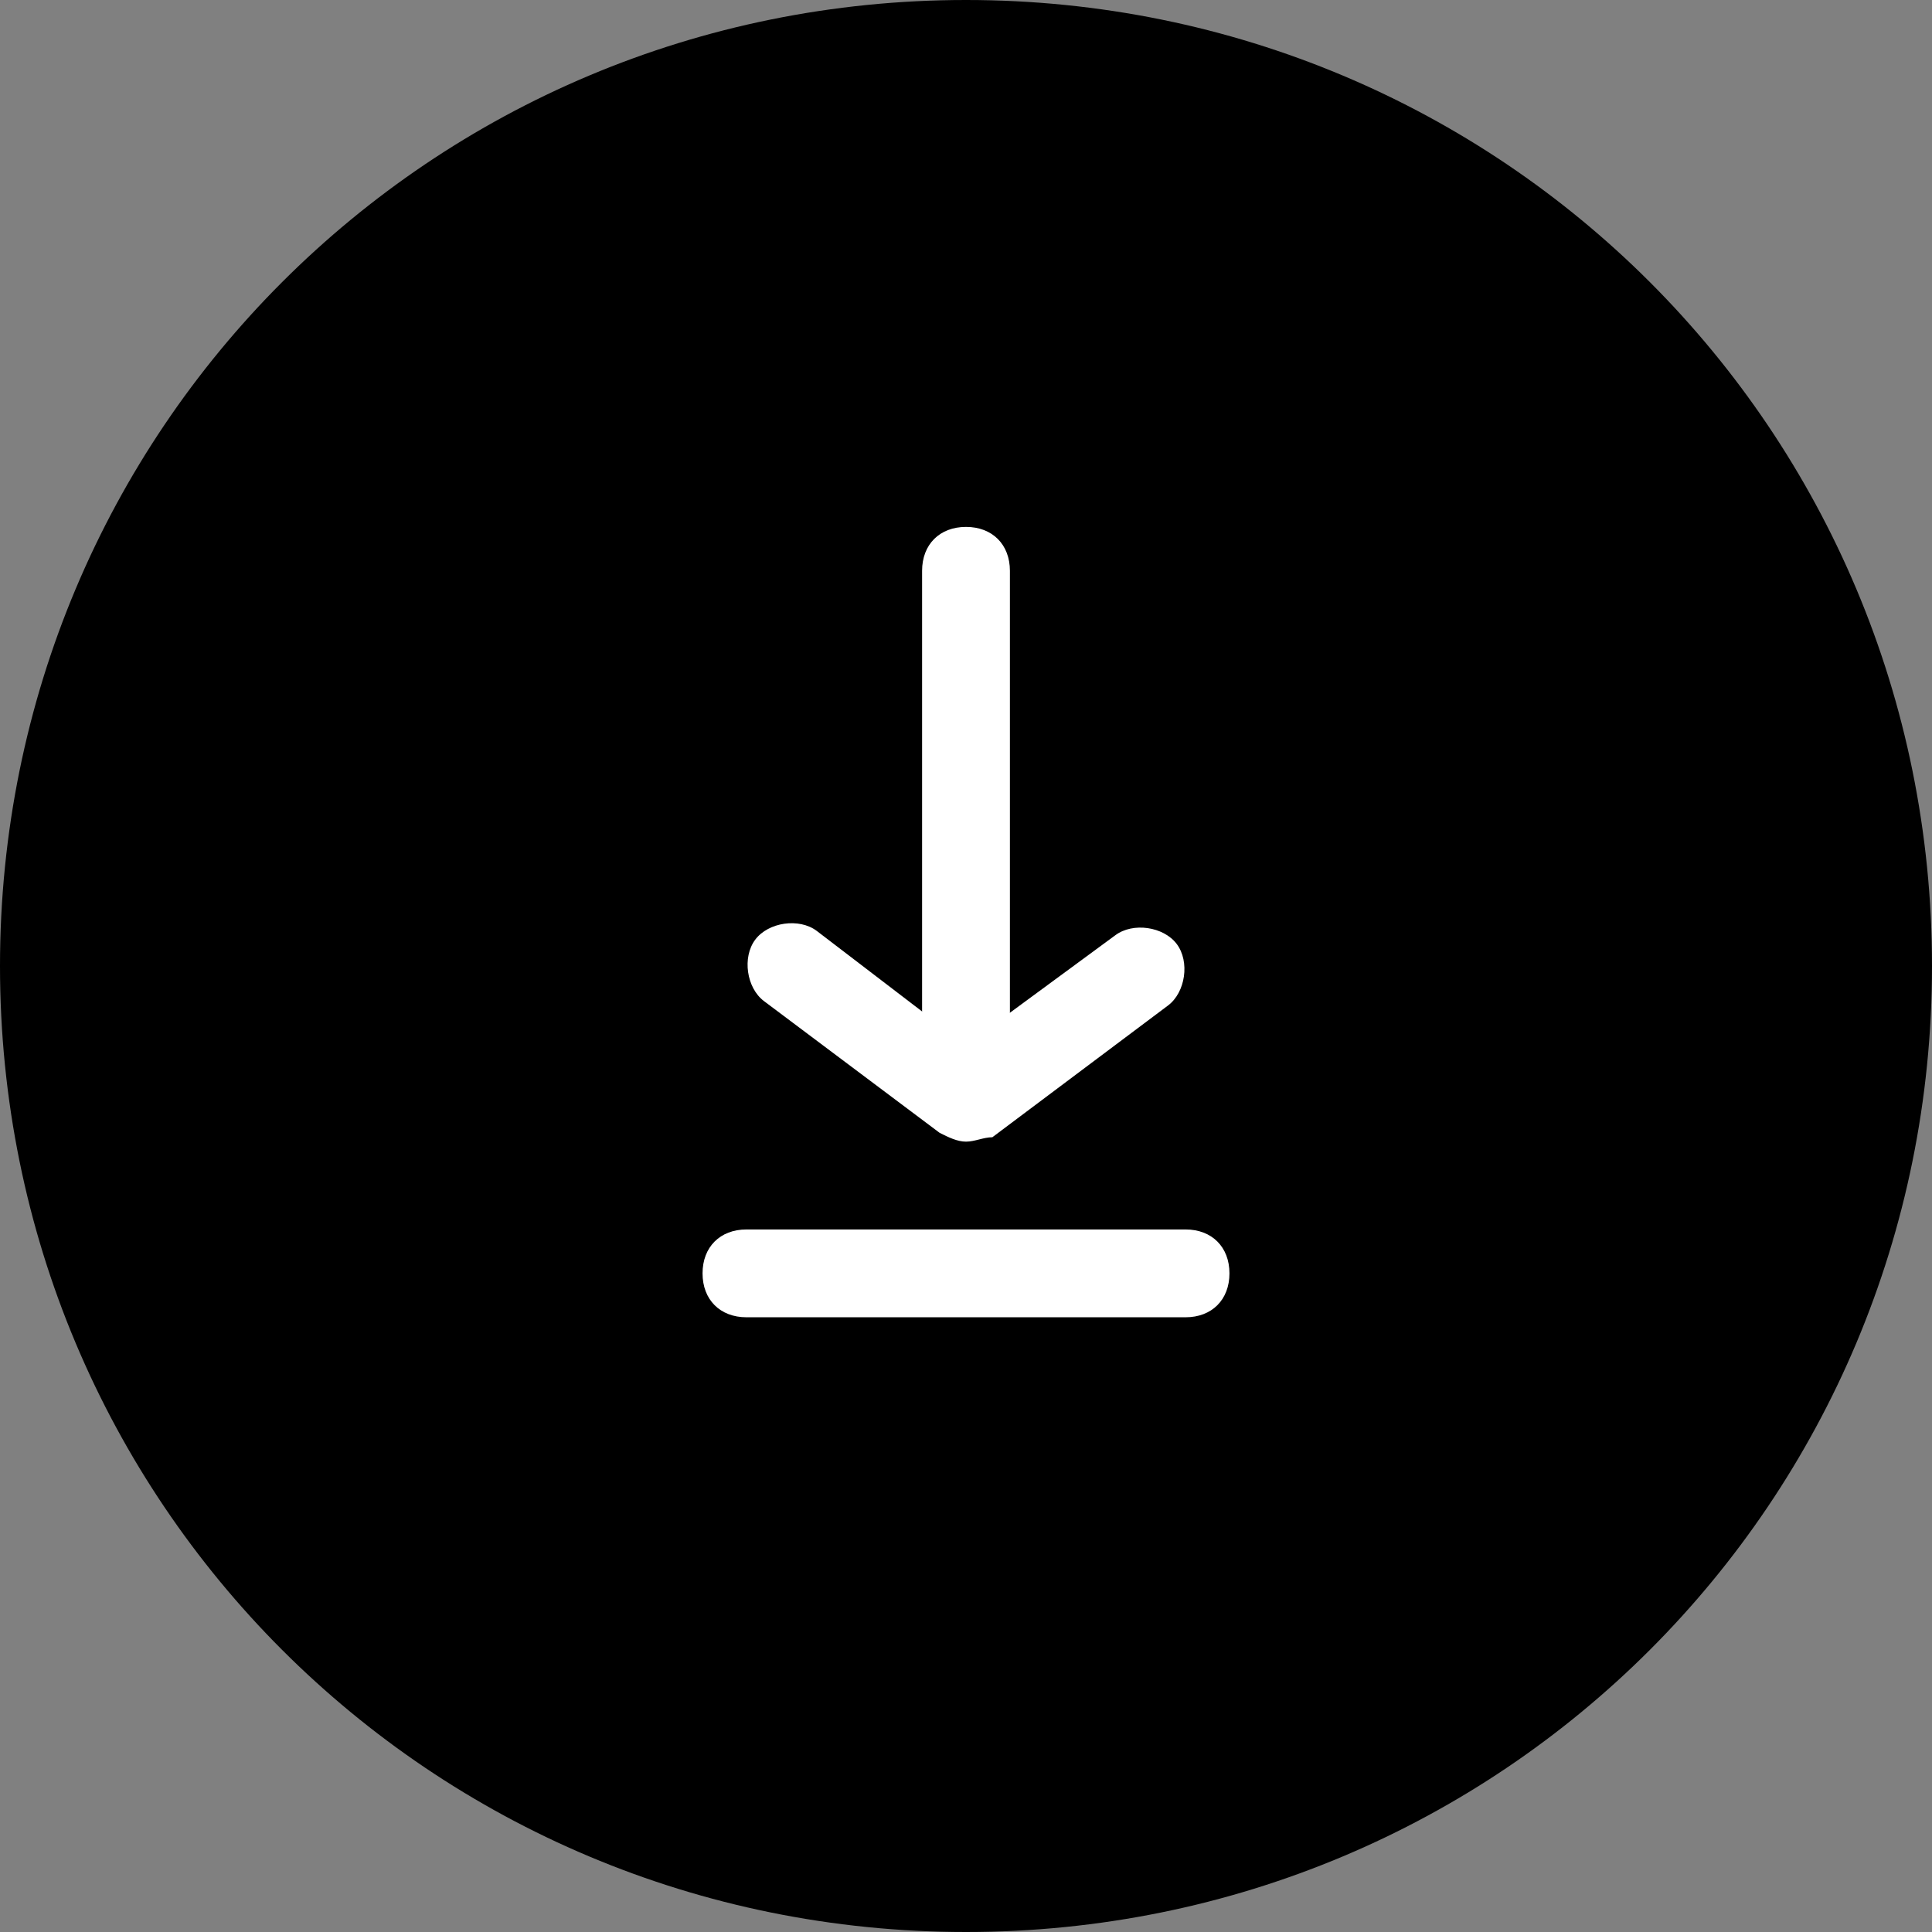 <svg xmlns="http://www.w3.org/2000/svg" viewBox="0 0 44 44">
  <rect x="0" y="0" width="44" height="44" fill="#808080" stroke="none"/>
  <g>
    <g>
      <path d="M22 0c12.2 0 22 9.8 22 22s-9.8 22-22 22S0 34.2 0 22 9.8 0 22 0z"/>
      <path d="M22 26c-.2 0-.4-.1-.6-.2l-4-3c-.4-.3-.5-1-.2-1.4.3-.4 1-.5 1.4-.2l3.4 2.6 3.4-2.5c.4-.3 1.1-.2 1.4.2.3.4.2 1.1-.2 1.4l-4 3c-.2 0-.4.1-.6.1z" fill="#fff"/>
      <path d="M22 25c-.6 0-1-.4-1-1V13c0-.6.4-1 1-1s1 .4 1 1v11c0 .6-.4 1-1 1zM27 30H17c-.6 0-1-.4-1-1s.4-1 1-1h10c.6 0 1 .4 1 1s-.4 1-1 1z" fill="#fff"/>
    </g>
  </g>
</svg>
